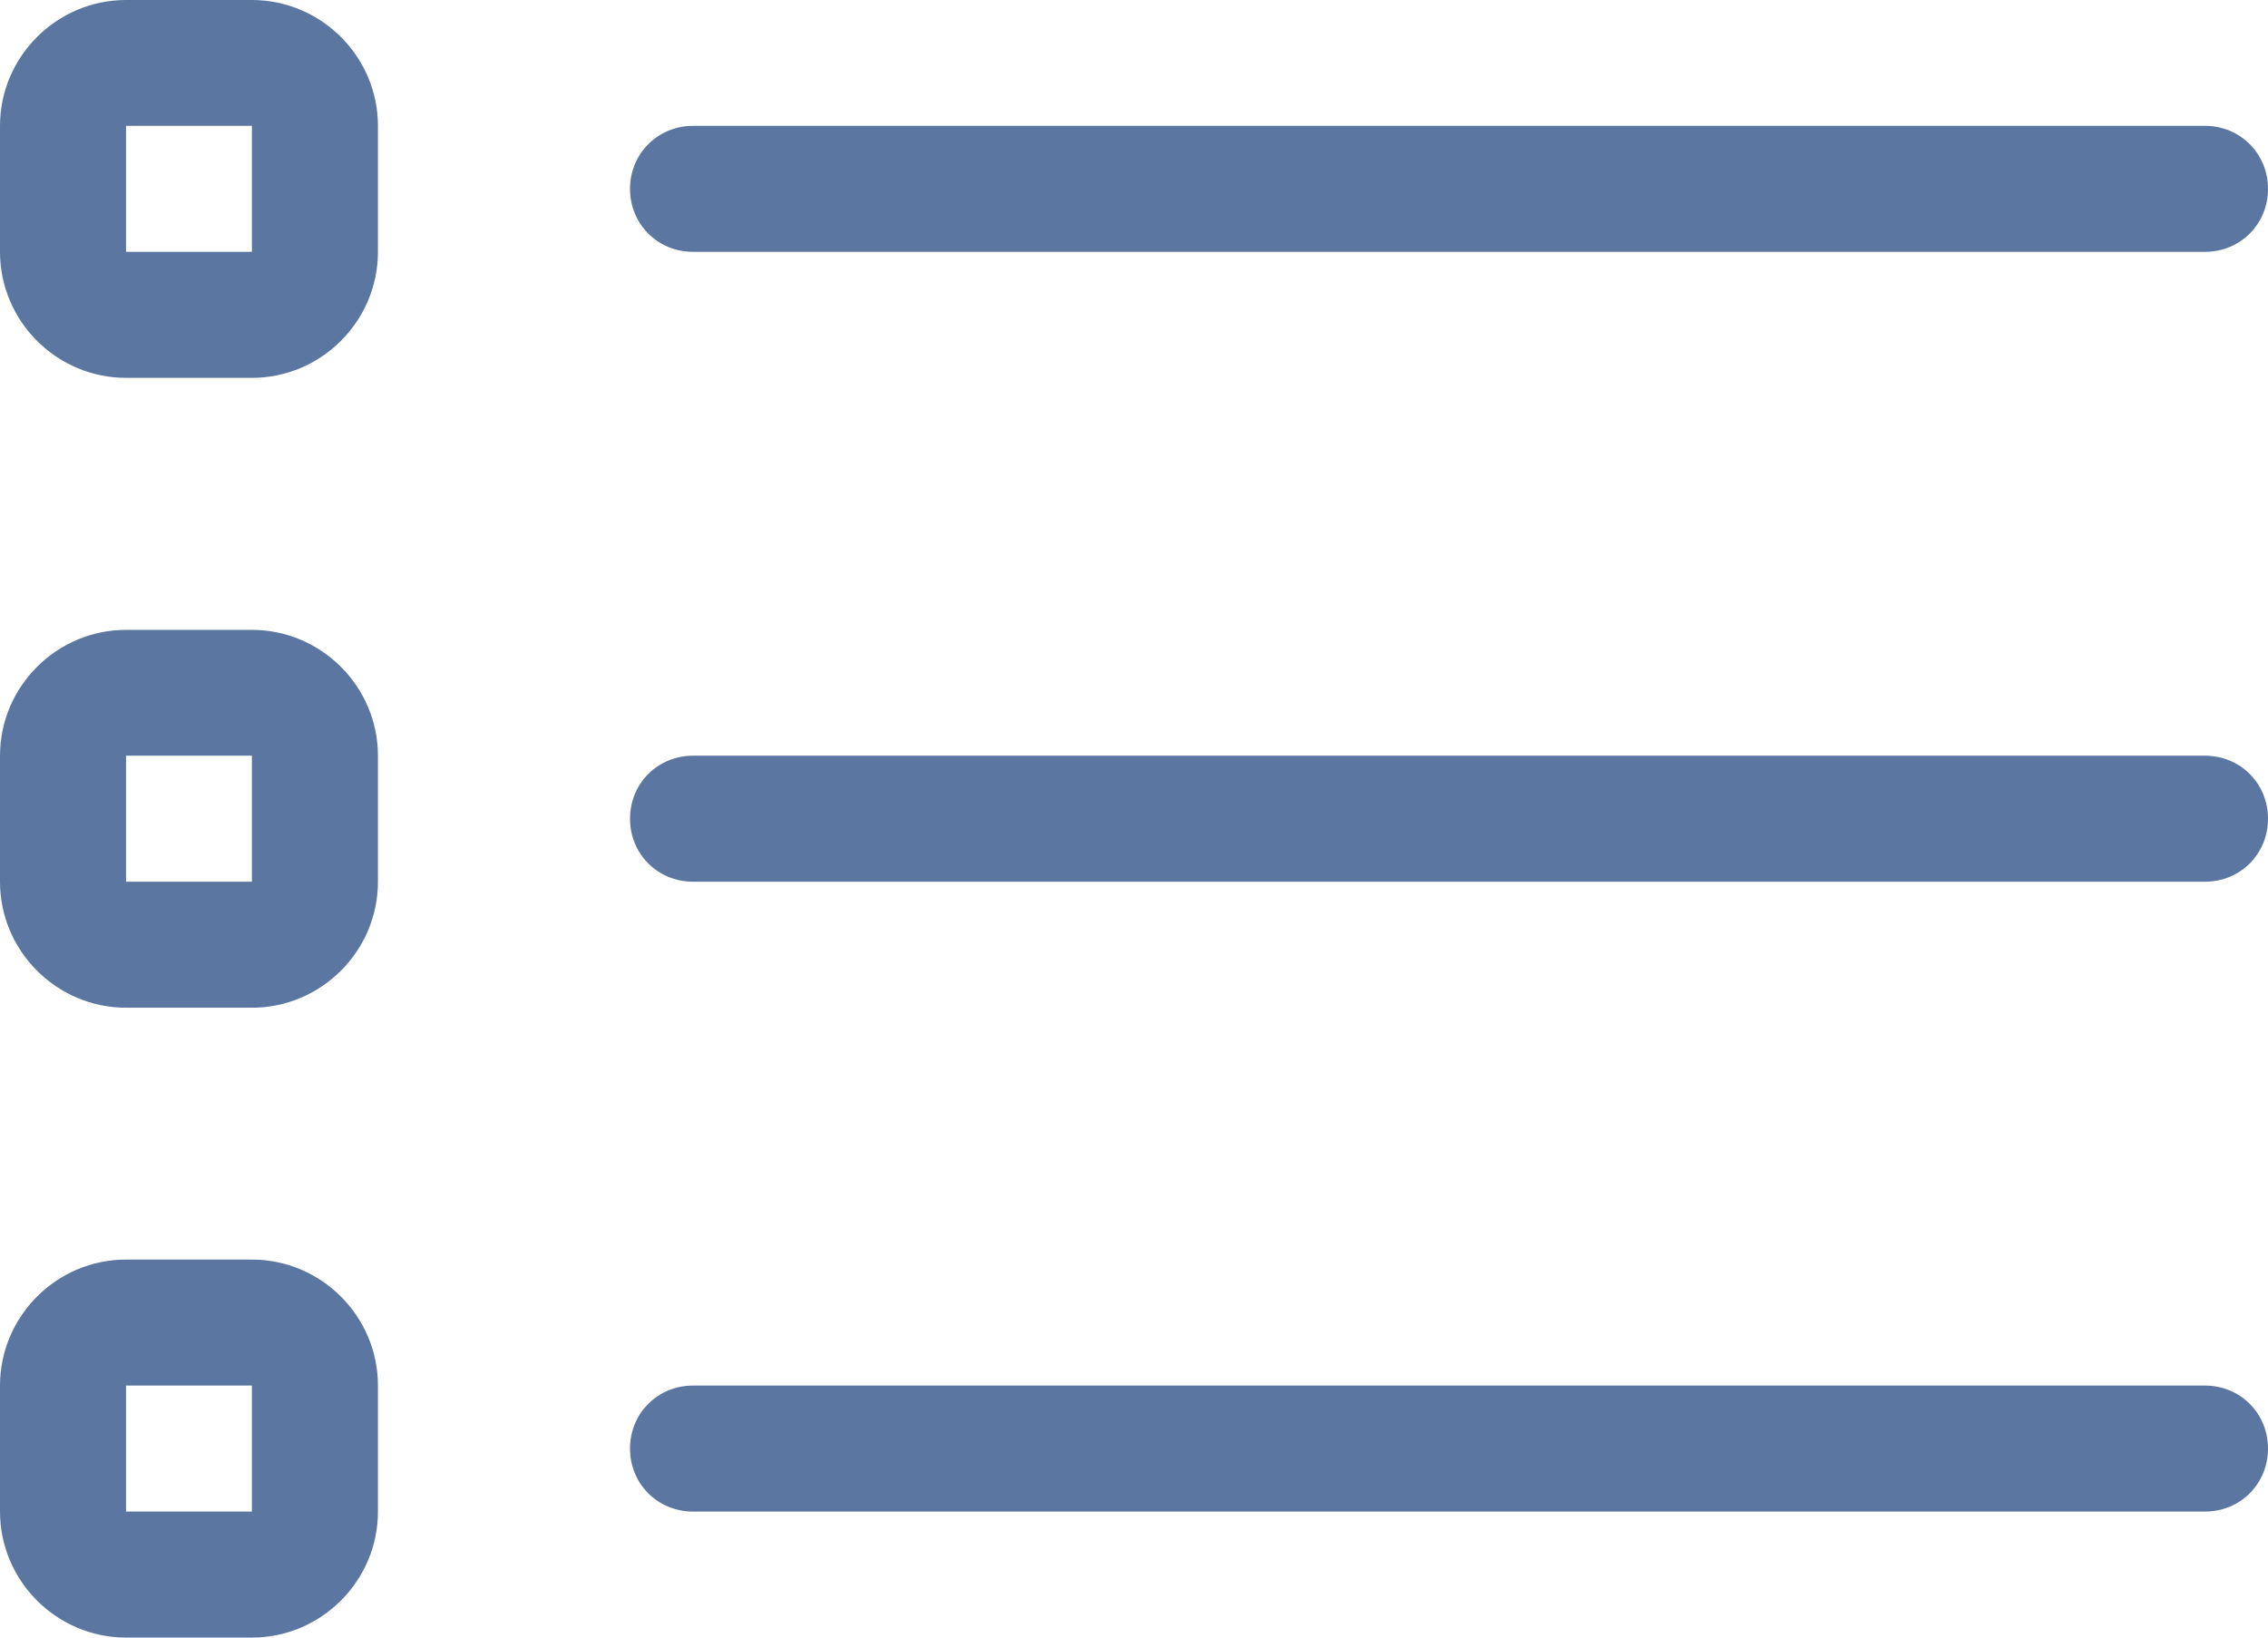 <?xml version="1.0" encoding="UTF-8" standalone="no"?>
<!DOCTYPE svg PUBLIC "-//W3C//DTD SVG 1.1//EN" "http://www.w3.org/Graphics/SVG/1.1/DTD/svg11.dtd">
<svg xmlns:dc="http://purl.org/dc/elements/1.1/" xmlns:xl="http://www.w3.org/1999/xlink" version="1.1" xmlns="http://www.w3.org/2000/svg" viewBox="-633.417 -3351.959 14 10.111" width="14" height="10.111">
  <defs/>
  <g id="SOURCES" stroke-dasharray="none" stroke="none" stroke-opacity="1" fill="none" fill-opacity="1">
    <title>SOURCES</title>
    <g id="SOURCES_Calque_2">
      <title>Calque 2</title>
      <g id="Group_9828">
        <title>list-bullet</title>
        <g id="Graphic_9829">
          <path d="M -633.417 -3351.182 C -633.417 -3351.609 -633.067 -3351.959 -632.639 -3351.959 L -631.862 -3351.959 C -631.434 -3351.959 -631.084 -3351.609 -631.084 -3351.182 L -631.084 -3350.404 C -631.084 -3349.976 -631.434 -3349.626 -631.862 -3349.626 L -632.639 -3349.626 C -633.067 -3349.626 -633.417 -3349.976 -633.417 -3350.404 Z M -629.139 -3350.404 C -629.357 -3350.404 -629.528 -3350.575 -629.528 -3350.793 C -629.528 -3351.01 -629.357 -3351.182 -629.139 -3351.182 L -619.806 -3351.182 C -619.588 -3351.182 -619.417 -3351.01 -619.417 -3350.793 C -619.417 -3350.575 -619.588 -3350.404 -619.806 -3350.404 Z M -633.417 -3347.293 C -633.417 -3347.72 -633.067 -3348.07 -632.639 -3348.07 L -631.862 -3348.07 C -631.434 -3348.07 -631.084 -3347.72 -631.084 -3347.293 L -631.084 -3346.515 C -631.084 -3346.087 -631.434 -3345.737 -631.862 -3345.737 L -632.639 -3345.737 C -633.067 -3345.737 -633.417 -3346.087 -633.417 -3346.515 Z M -629.139 -3346.515 C -629.357 -3346.515 -629.528 -3346.686 -629.528 -3346.904 C -629.528 -3347.122 -629.357 -3347.293 -629.139 -3347.293 L -619.806 -3347.293 C -619.588 -3347.293 -619.417 -3347.122 -619.417 -3346.904 C -619.417 -3346.686 -619.588 -3346.515 -619.806 -3346.515 Z M -633.417 -3343.404 C -633.417 -3343.832 -633.067 -3344.182 -632.639 -3344.182 L -631.862 -3344.182 C -631.434 -3344.182 -631.084 -3343.832 -631.084 -3343.404 L -631.084 -3342.626 C -631.084 -3342.198 -631.434 -3341.848 -631.862 -3341.848 L -632.639 -3341.848 C -633.067 -3341.848 -633.417 -3342.198 -633.417 -3342.626 Z M -632.639 -3351.182 L -632.639 -3350.404 L -631.862 -3350.404 L -631.862 -3351.182 Z M -632.639 -3347.293 L -632.639 -3346.515 L -631.862 -3346.515 L -631.862 -3347.293 Z M -632.639 -3343.404 L -632.639 -3342.626 L -631.862 -3342.626 L -631.862 -3343.404 Z M -629.139 -3342.626 C -629.357 -3342.626 -629.528 -3342.797 -629.528 -3343.015 C -629.528 -3343.233 -629.357 -3343.404 -629.139 -3343.404 L -619.806 -3343.404 C -619.588 -3343.404 -619.417 -3343.233 -619.417 -3343.015 C -619.417 -3342.797 -619.588 -3342.626 -619.806 -3342.626 Z" fill="#5c76a2"/>
        </g>
      </g>
    </g>
  </g>
</svg>

